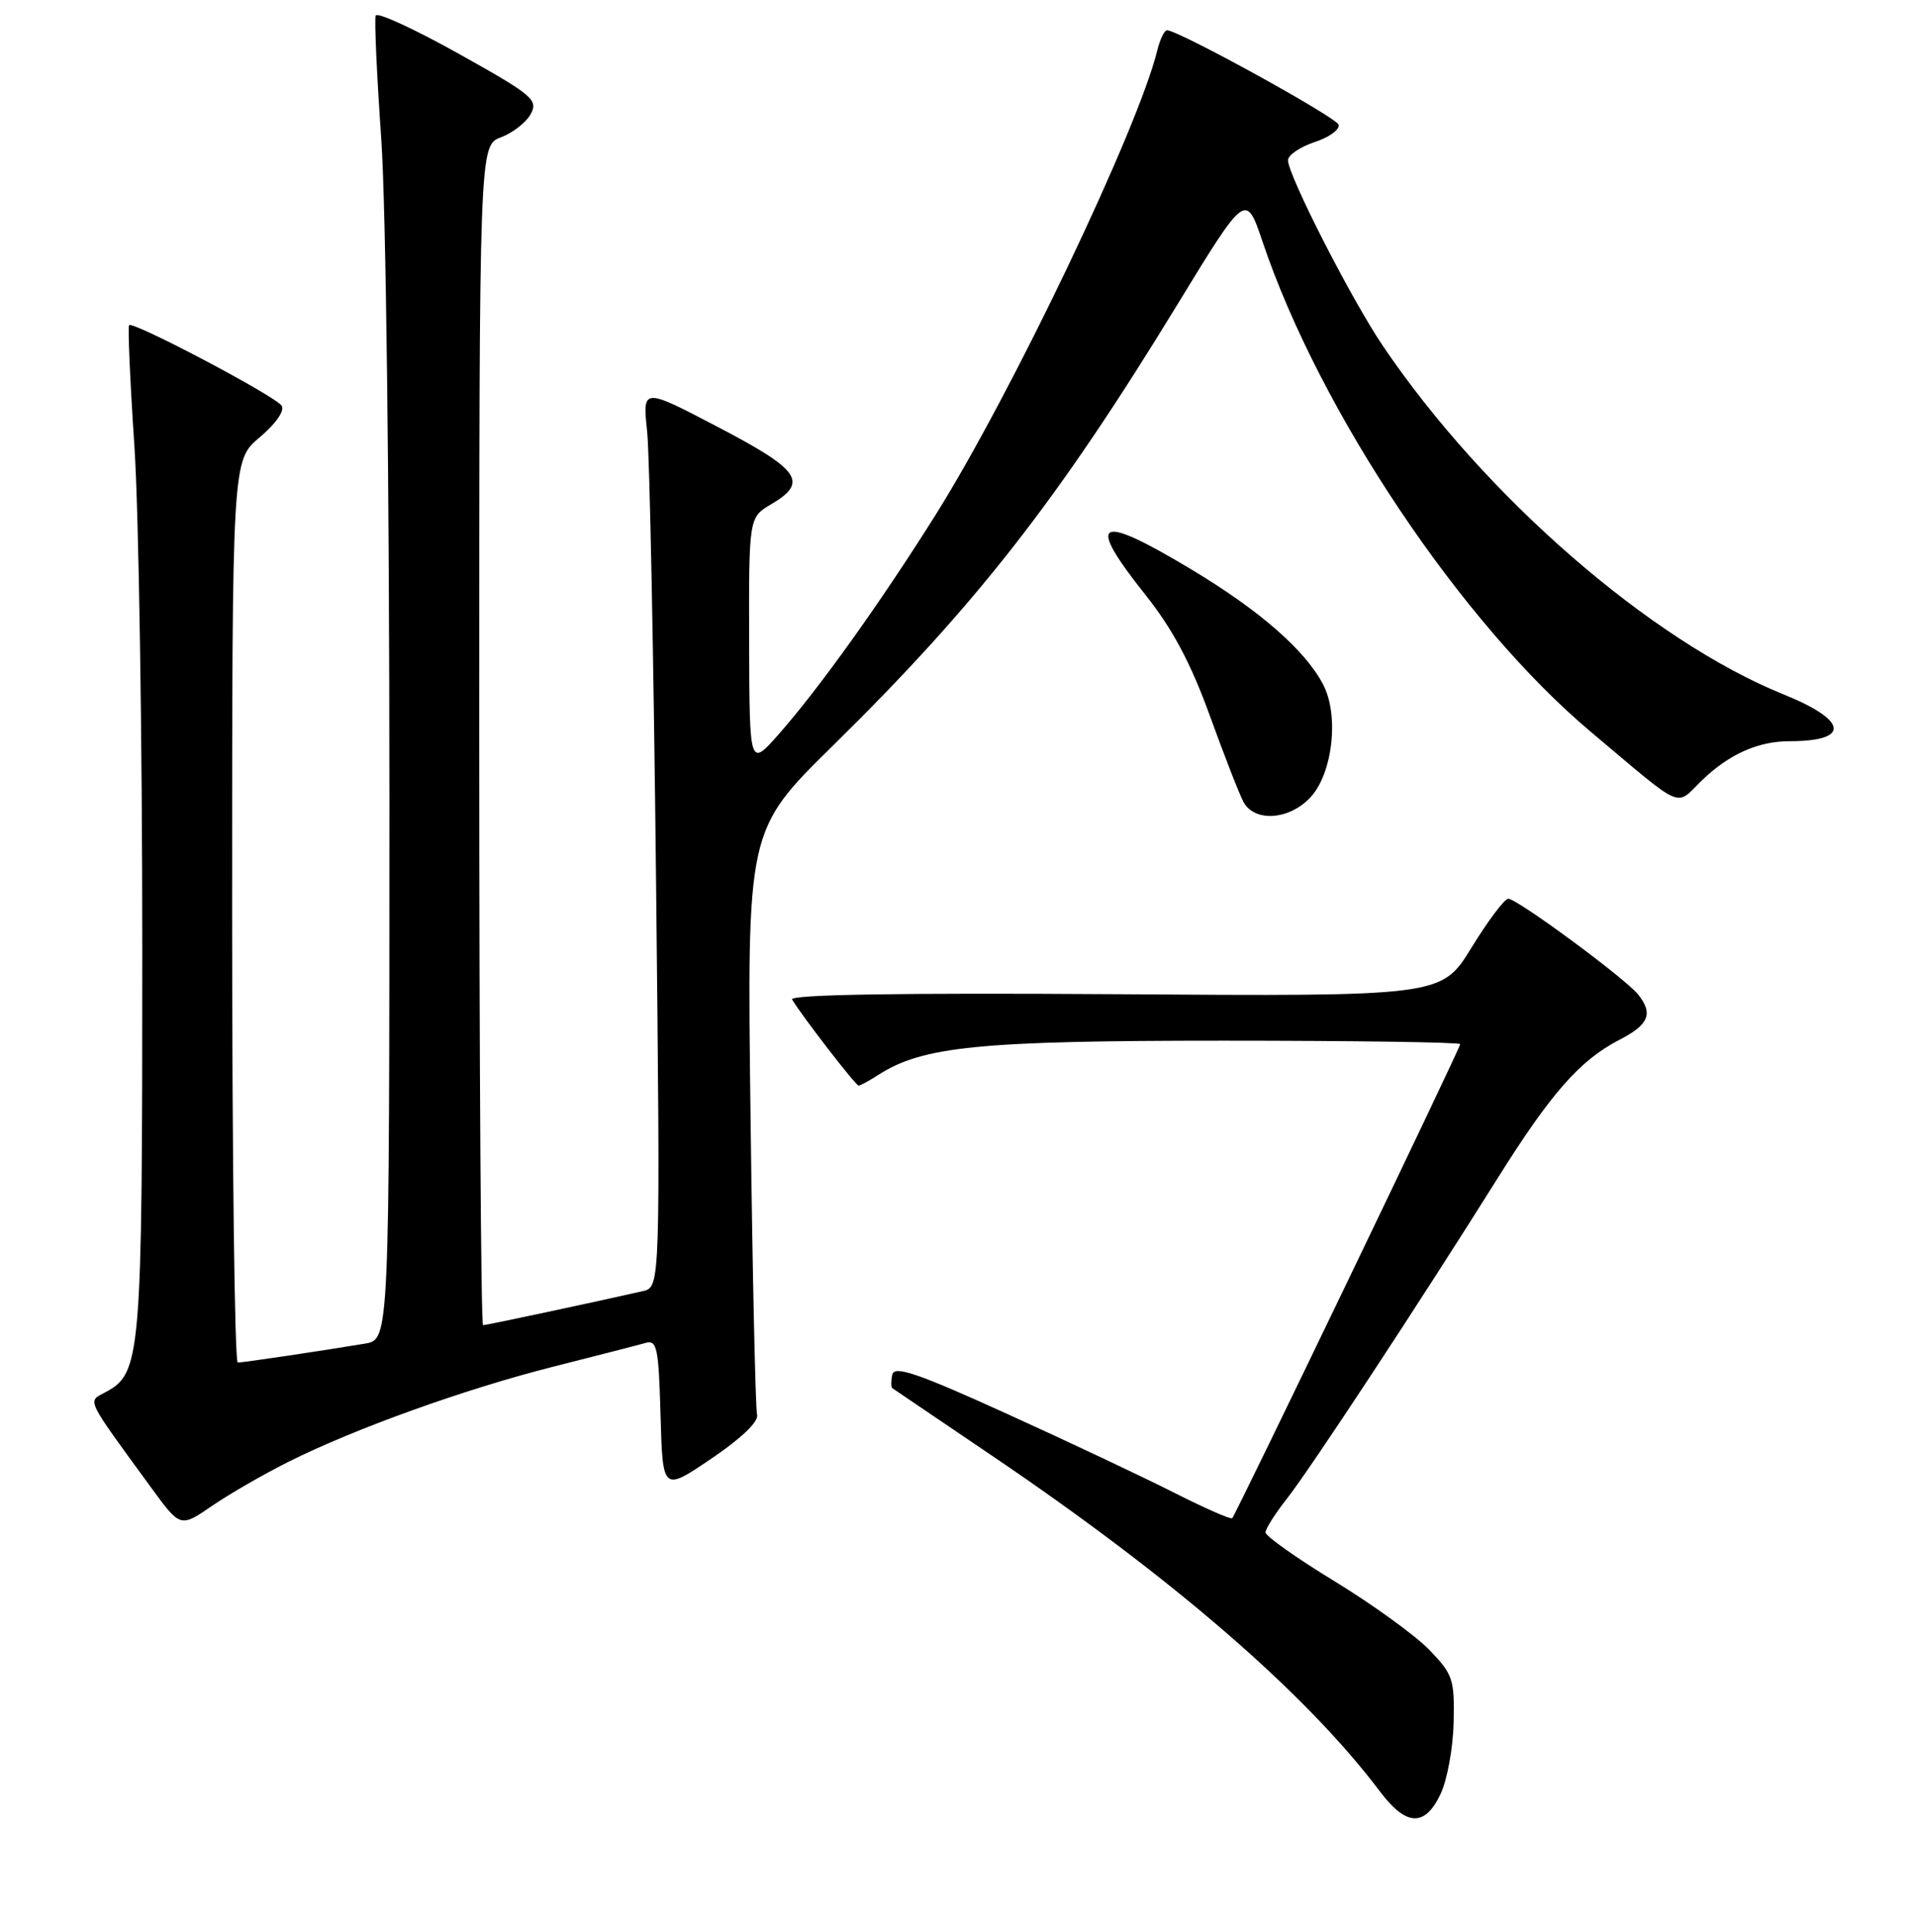 <?xml version="1.0" encoding="UTF-8" standalone="no"?>
<!DOCTYPE svg PUBLIC "-//W3C//DTD SVG 1.1//EN" "http://www.w3.org/Graphics/SVG/1.1/DTD/svg11.dtd" >
<svg xmlns="http://www.w3.org/2000/svg" xmlns:xlink="http://www.w3.org/1999/xlink" version="1.1" viewBox="0 0 256 258">
 <g >
 <path fill="currentColor"
d=" M 192.38 239.61 C 193.26 237.75 194.05 233.45 194.12 230.05 C 194.25 224.30 194.03 223.63 190.88 220.37 C 189.02 218.45 183.34 214.33 178.25 211.22 C 173.16 208.12 169.00 205.17 169.00 204.68 C 169.00 204.19 170.29 202.15 171.88 200.14 C 174.93 196.27 189.57 174.01 199.94 157.46 C 207.13 145.99 210.98 141.61 216.25 138.89 C 220.20 136.86 220.81 135.39 218.75 132.82 C 217.04 130.68 202.54 119.99 201.41 120.04 C 200.91 120.06 198.70 123.00 196.50 126.58 C 192.50 133.09 192.50 133.09 148.84 132.79 C 119.93 132.60 105.39 132.84 105.78 133.50 C 107.07 135.67 114.27 145.00 114.66 145.00 C 114.88 145.00 116.07 144.36 117.29 143.57 C 123.22 139.75 130.80 139.00 163.39 139.00 C 180.78 139.00 195.00 139.21 195.00 139.46 C 195.00 140.00 165.05 202.28 164.55 202.78 C 164.36 202.97 160.90 201.45 156.85 199.40 C 152.81 197.35 142.75 192.60 134.50 188.85 C 122.51 183.40 119.43 182.35 119.16 183.60 C 118.98 184.45 118.98 185.27 119.16 185.41 C 119.35 185.54 125.35 189.61 132.50 194.45 C 156.66 210.80 174.42 226.18 184.29 239.29 C 187.80 243.95 190.28 244.05 192.38 239.61 Z  M 38.50 195.26 C 47.40 190.80 62.13 185.51 74.00 182.51 C 79.78 181.05 85.27 179.64 86.21 179.37 C 87.74 178.94 87.96 180.01 88.21 189.05 C 88.50 199.22 88.50 199.22 95.00 194.82 C 99.04 192.08 101.35 189.86 101.10 188.96 C 100.89 188.16 100.49 170.26 100.23 149.19 C 99.75 110.89 99.75 110.89 111.13 99.69 C 130.36 80.79 141.30 66.78 157.21 40.71 C 166.38 25.69 166.38 25.69 168.62 32.33 C 176.27 55.01 195.18 83.23 212.43 97.74 C 225.16 108.44 223.62 107.76 227.29 104.22 C 230.91 100.73 234.78 99.00 238.98 99.00 C 247.13 99.00 246.78 96.23 238.21 92.76 C 220.42 85.57 198.23 66.26 184.66 46.18 C 180.47 39.99 172.00 23.40 172.00 21.40 C 172.00 20.72 173.60 19.63 175.55 18.98 C 177.51 18.34 178.95 17.29 178.76 16.66 C 178.45 15.65 157.57 4.15 155.86 4.04 C 155.51 4.02 154.91 5.24 154.54 6.75 C 151.96 17.27 135.09 52.60 124.91 68.82 C 117.57 80.50 109.42 91.90 104.05 98.00 C 100.09 102.50 100.09 102.50 100.04 85.81 C 100.00 69.11 100.00 69.11 103.00 67.34 C 107.98 64.40 106.85 62.77 95.90 57.05 C 85.80 51.76 85.80 51.76 86.42 57.63 C 86.76 60.86 87.29 87.89 87.61 117.71 C 88.19 171.91 88.19 171.91 85.84 172.45 C 79.62 173.87 64.96 177.00 64.51 177.00 C 64.23 177.00 64.00 141.55 64.00 98.22 C 64.00 19.44 64.00 19.44 66.90 18.34 C 68.49 17.74 70.29 16.33 70.89 15.21 C 71.89 13.33 71.11 12.68 61.24 7.17 C 55.33 3.86 50.35 1.58 50.17 2.08 C 49.98 2.59 50.32 10.05 50.92 18.66 C 51.54 27.67 52.00 64.99 52.00 106.61 C 52.00 178.91 52.00 178.91 48.75 179.46 C 43.02 180.42 32.52 181.98 31.75 181.99 C 31.34 182.00 31.00 154.89 31.00 121.75 C 31.00 61.50 31.00 61.50 34.67 58.42 C 36.80 56.63 38.04 54.87 37.62 54.20 C 36.85 52.94 17.79 42.88 17.24 43.43 C 17.05 43.62 17.37 50.91 17.95 59.62 C 18.53 68.34 19.00 98.55 19.00 126.77 C 19.00 181.60 18.85 183.40 14.05 185.97 C 11.66 187.25 11.32 186.54 20.24 198.77 C 24.09 204.03 24.09 204.03 28.29 201.15 C 30.61 199.56 35.20 196.91 38.50 195.26 Z  M 174.97 106.53 C 177.97 103.34 178.86 95.55 176.69 91.42 C 174.29 86.83 168.21 81.53 159.09 76.05 C 146.44 68.46 144.91 69.33 153.01 79.51 C 156.59 84.02 159.01 88.56 161.53 95.50 C 163.46 100.83 165.49 106.05 166.05 107.10 C 167.52 109.84 172.14 109.54 174.97 106.53 Z "/>
</g>
</svg>